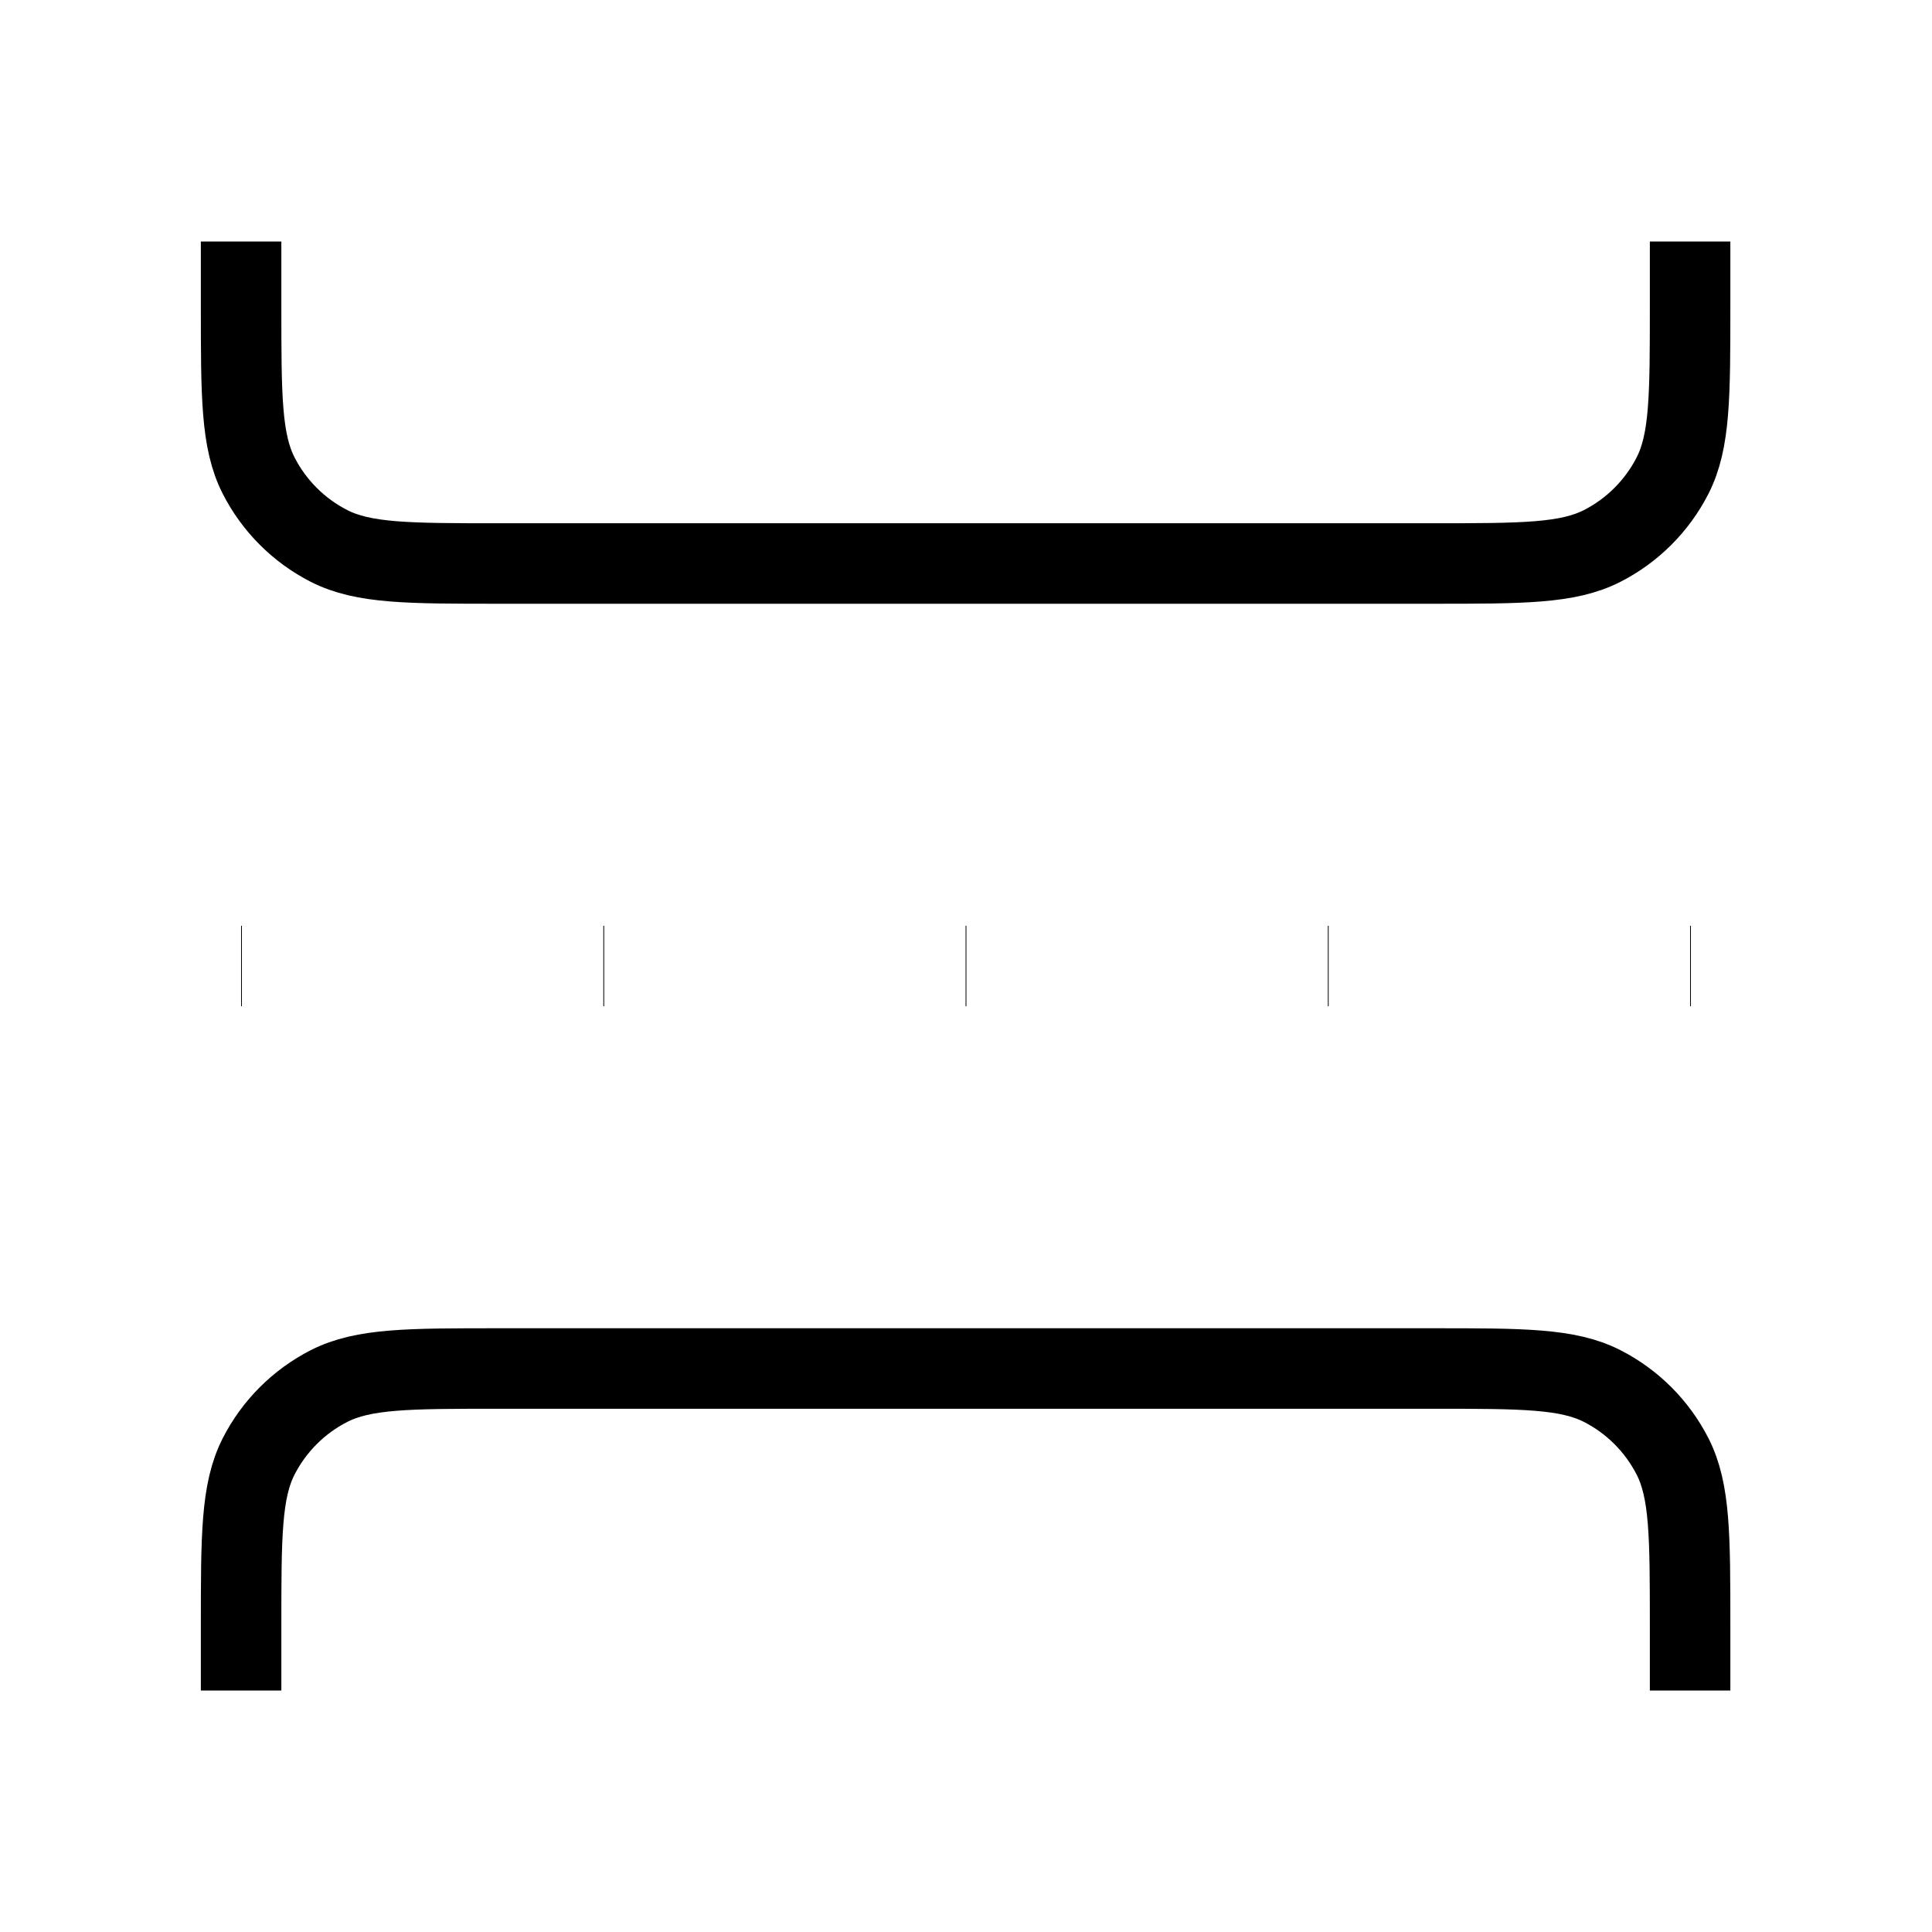 <svg width="24" height="24" viewBox="0 0 24 24" fill="none" xmlns="http://www.w3.org/2000/svg">
<g clipPath="url(#clip0_3020_17702)">
<path d="M2.995 12H3.005M7.495 12H7.505M16.495 12H16.505M11.995 12H12.005M20.995 12H21.005M20.995 21V20.2C20.995 19.08 20.995 18.52 20.777 18.092C20.585 17.716 20.279 17.41 19.903 17.218C19.475 17 18.915 17 17.795 17H6.195C5.075 17 4.515 17 4.087 17.218C3.711 17.41 3.405 17.716 3.213 18.092C2.995 18.52 2.995 19.08 2.995 20.2V21M20.995 3V3.8C20.995 4.92 20.995 5.48 20.777 5.908C20.585 6.284 20.279 6.59 19.903 6.782C19.475 7 18.915 7 17.795 7H6.195C5.075 7 4.515 7 4.087 6.782C3.711 6.59 3.405 6.284 3.213 5.908C2.995 5.48 2.995 4.92 2.995 3.8V3" stroke="#" strokeWidth="1.5" strokeLinecap="round" strokeLinejoin="round"/>
</g>
<defs>
<clipPath id="clip0_3020_17702">
<rect width="20" height="20" fill="white" transform="translate(2 2)"/>
</clipPath>
</defs>
</svg>
